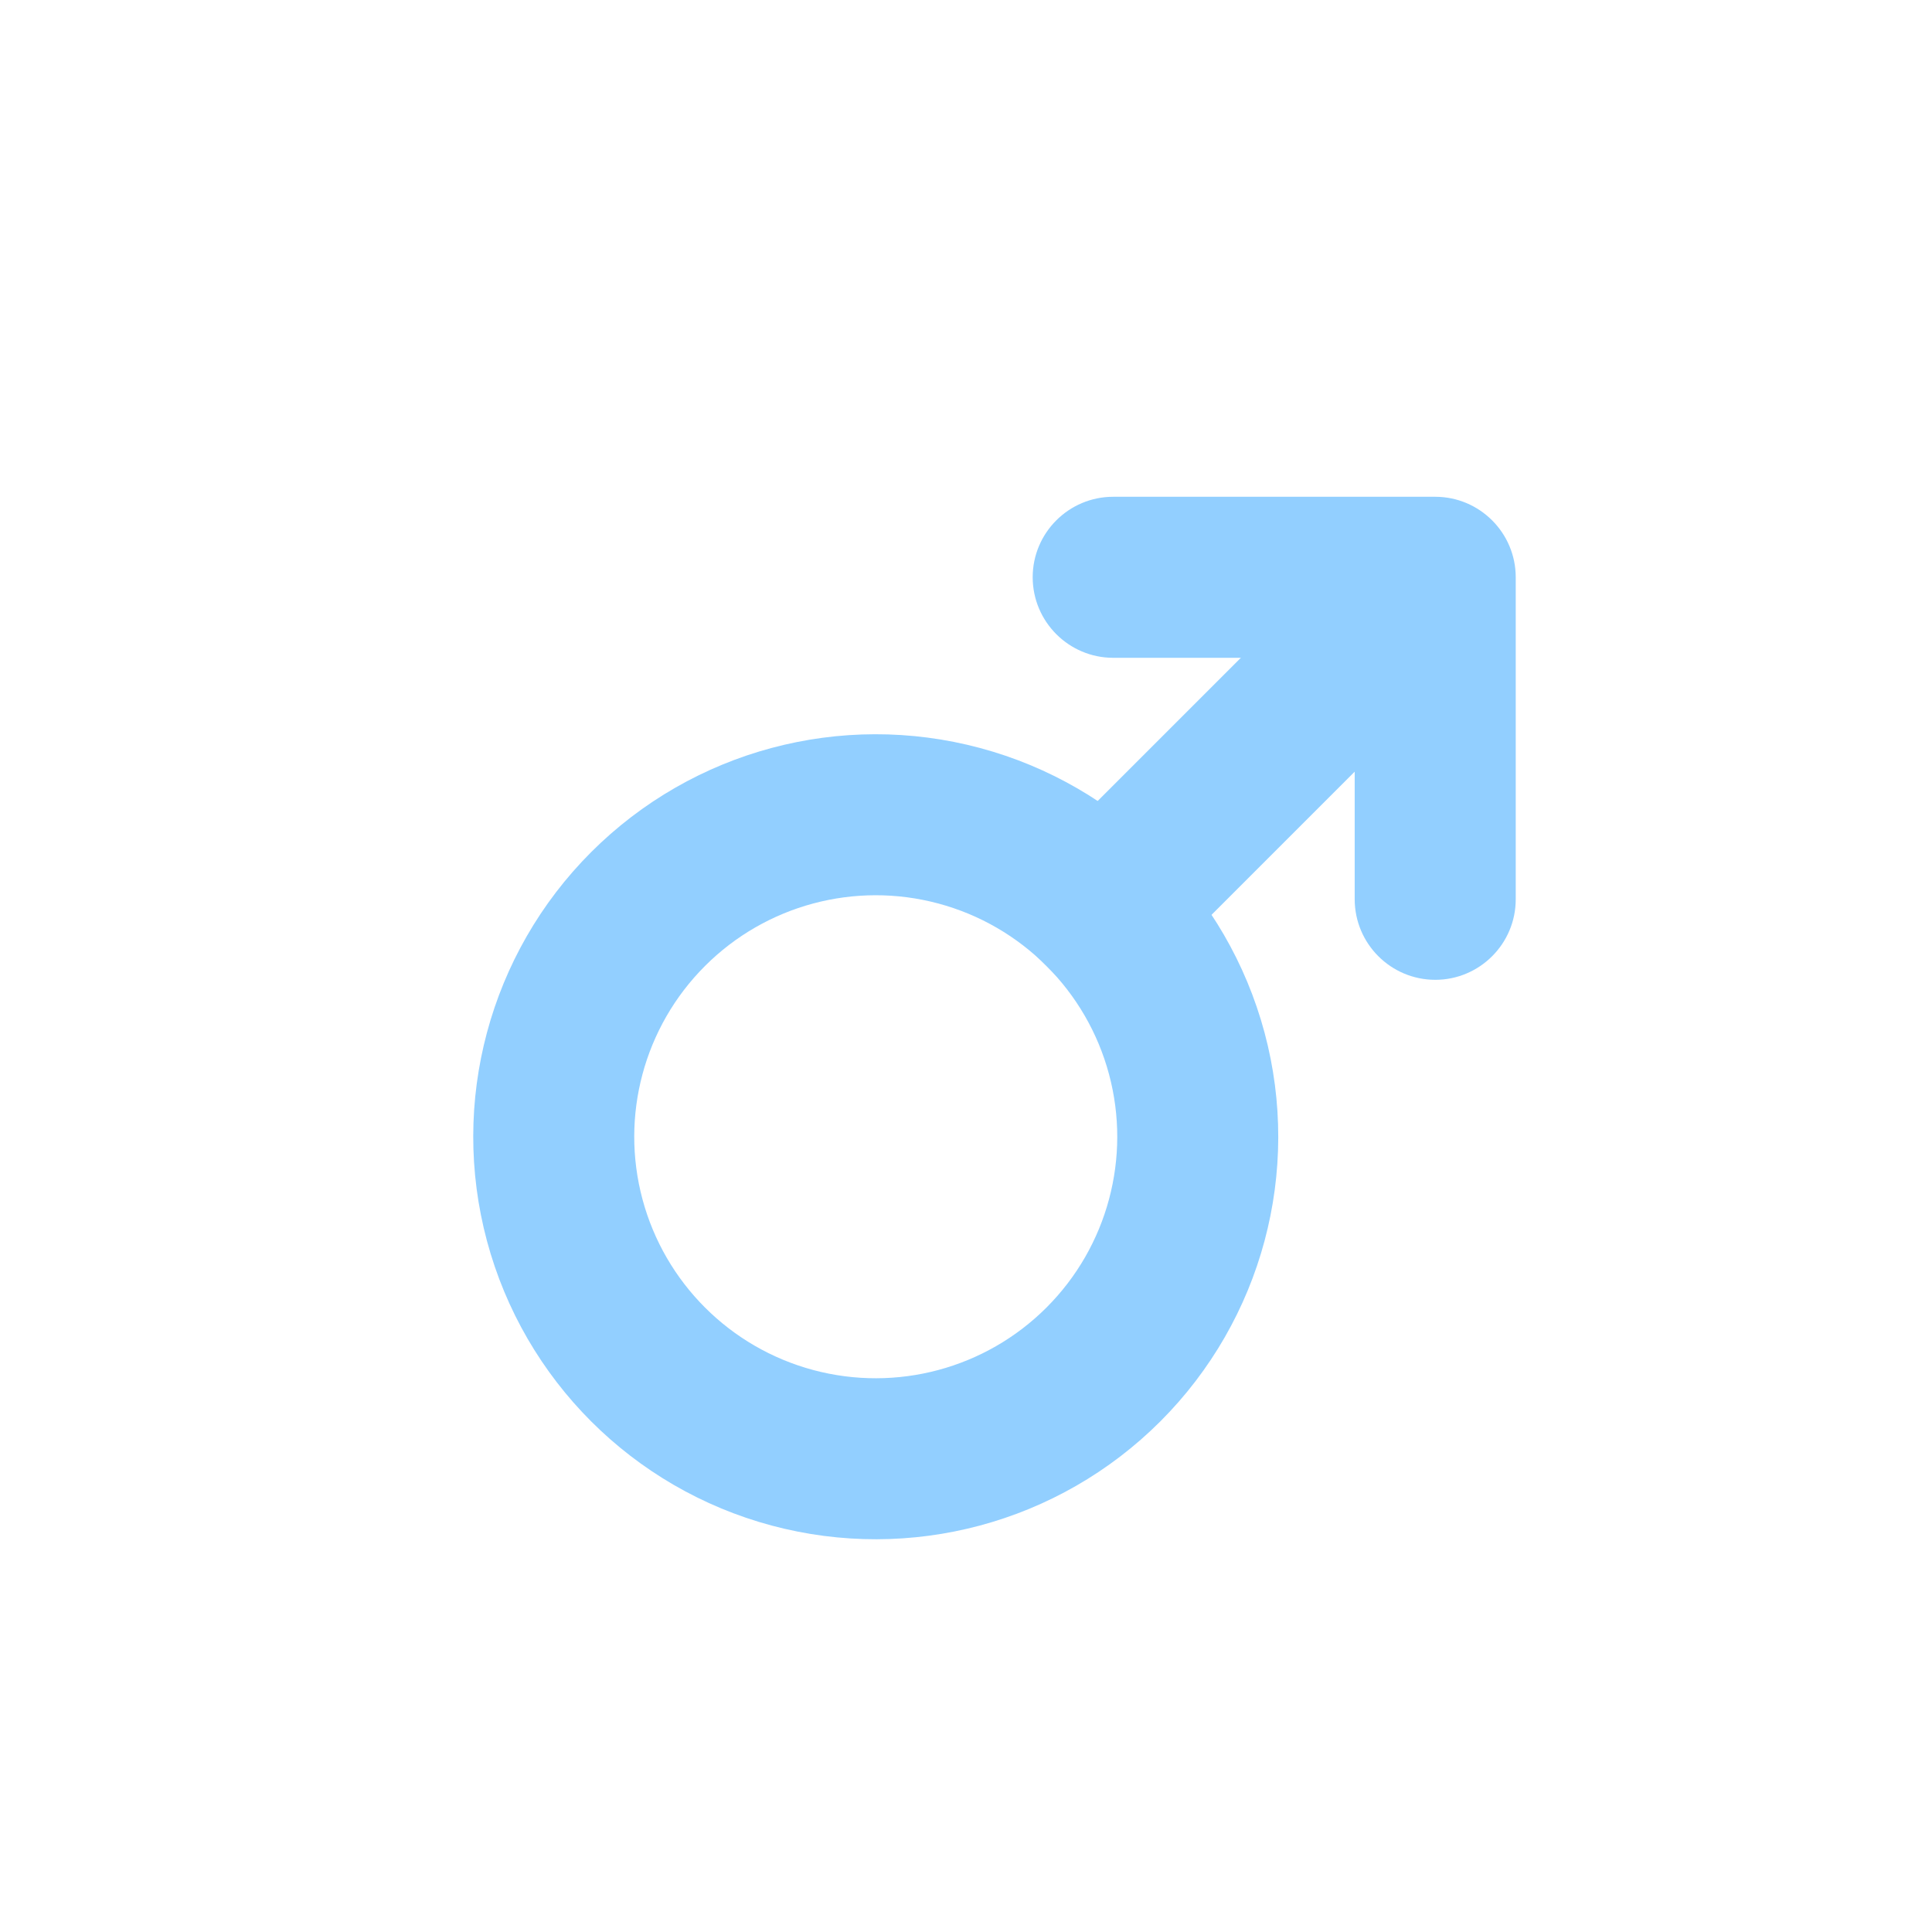 <svg xmlns="http://www.w3.org/2000/svg" width="24" height="24" viewBox="0 0 24 24"><title>ic_male</title><g fill="none" fill-rule="evenodd" transform="rotate(45 5.379 20.157)"><path fill="#92CFFF" d="M4 2h2v7H4z"/><path fill="#92CFFF" d="M4.293 1.464c.39-.39 1.024-.39 1.414 0l2.829 2.829c.39.39.39 1.024 0 1.414-.391.39-1.024.39-1.415 0L5 3.586 2.879 5.707c-.39.39-1.024.39-1.415 0-.39-.39-.39-1.024 0-1.414l2.829-2.829z"/><circle cx="5" cy="12" r="4" stroke="#92CFFF" stroke-width="2"/></g></svg>
